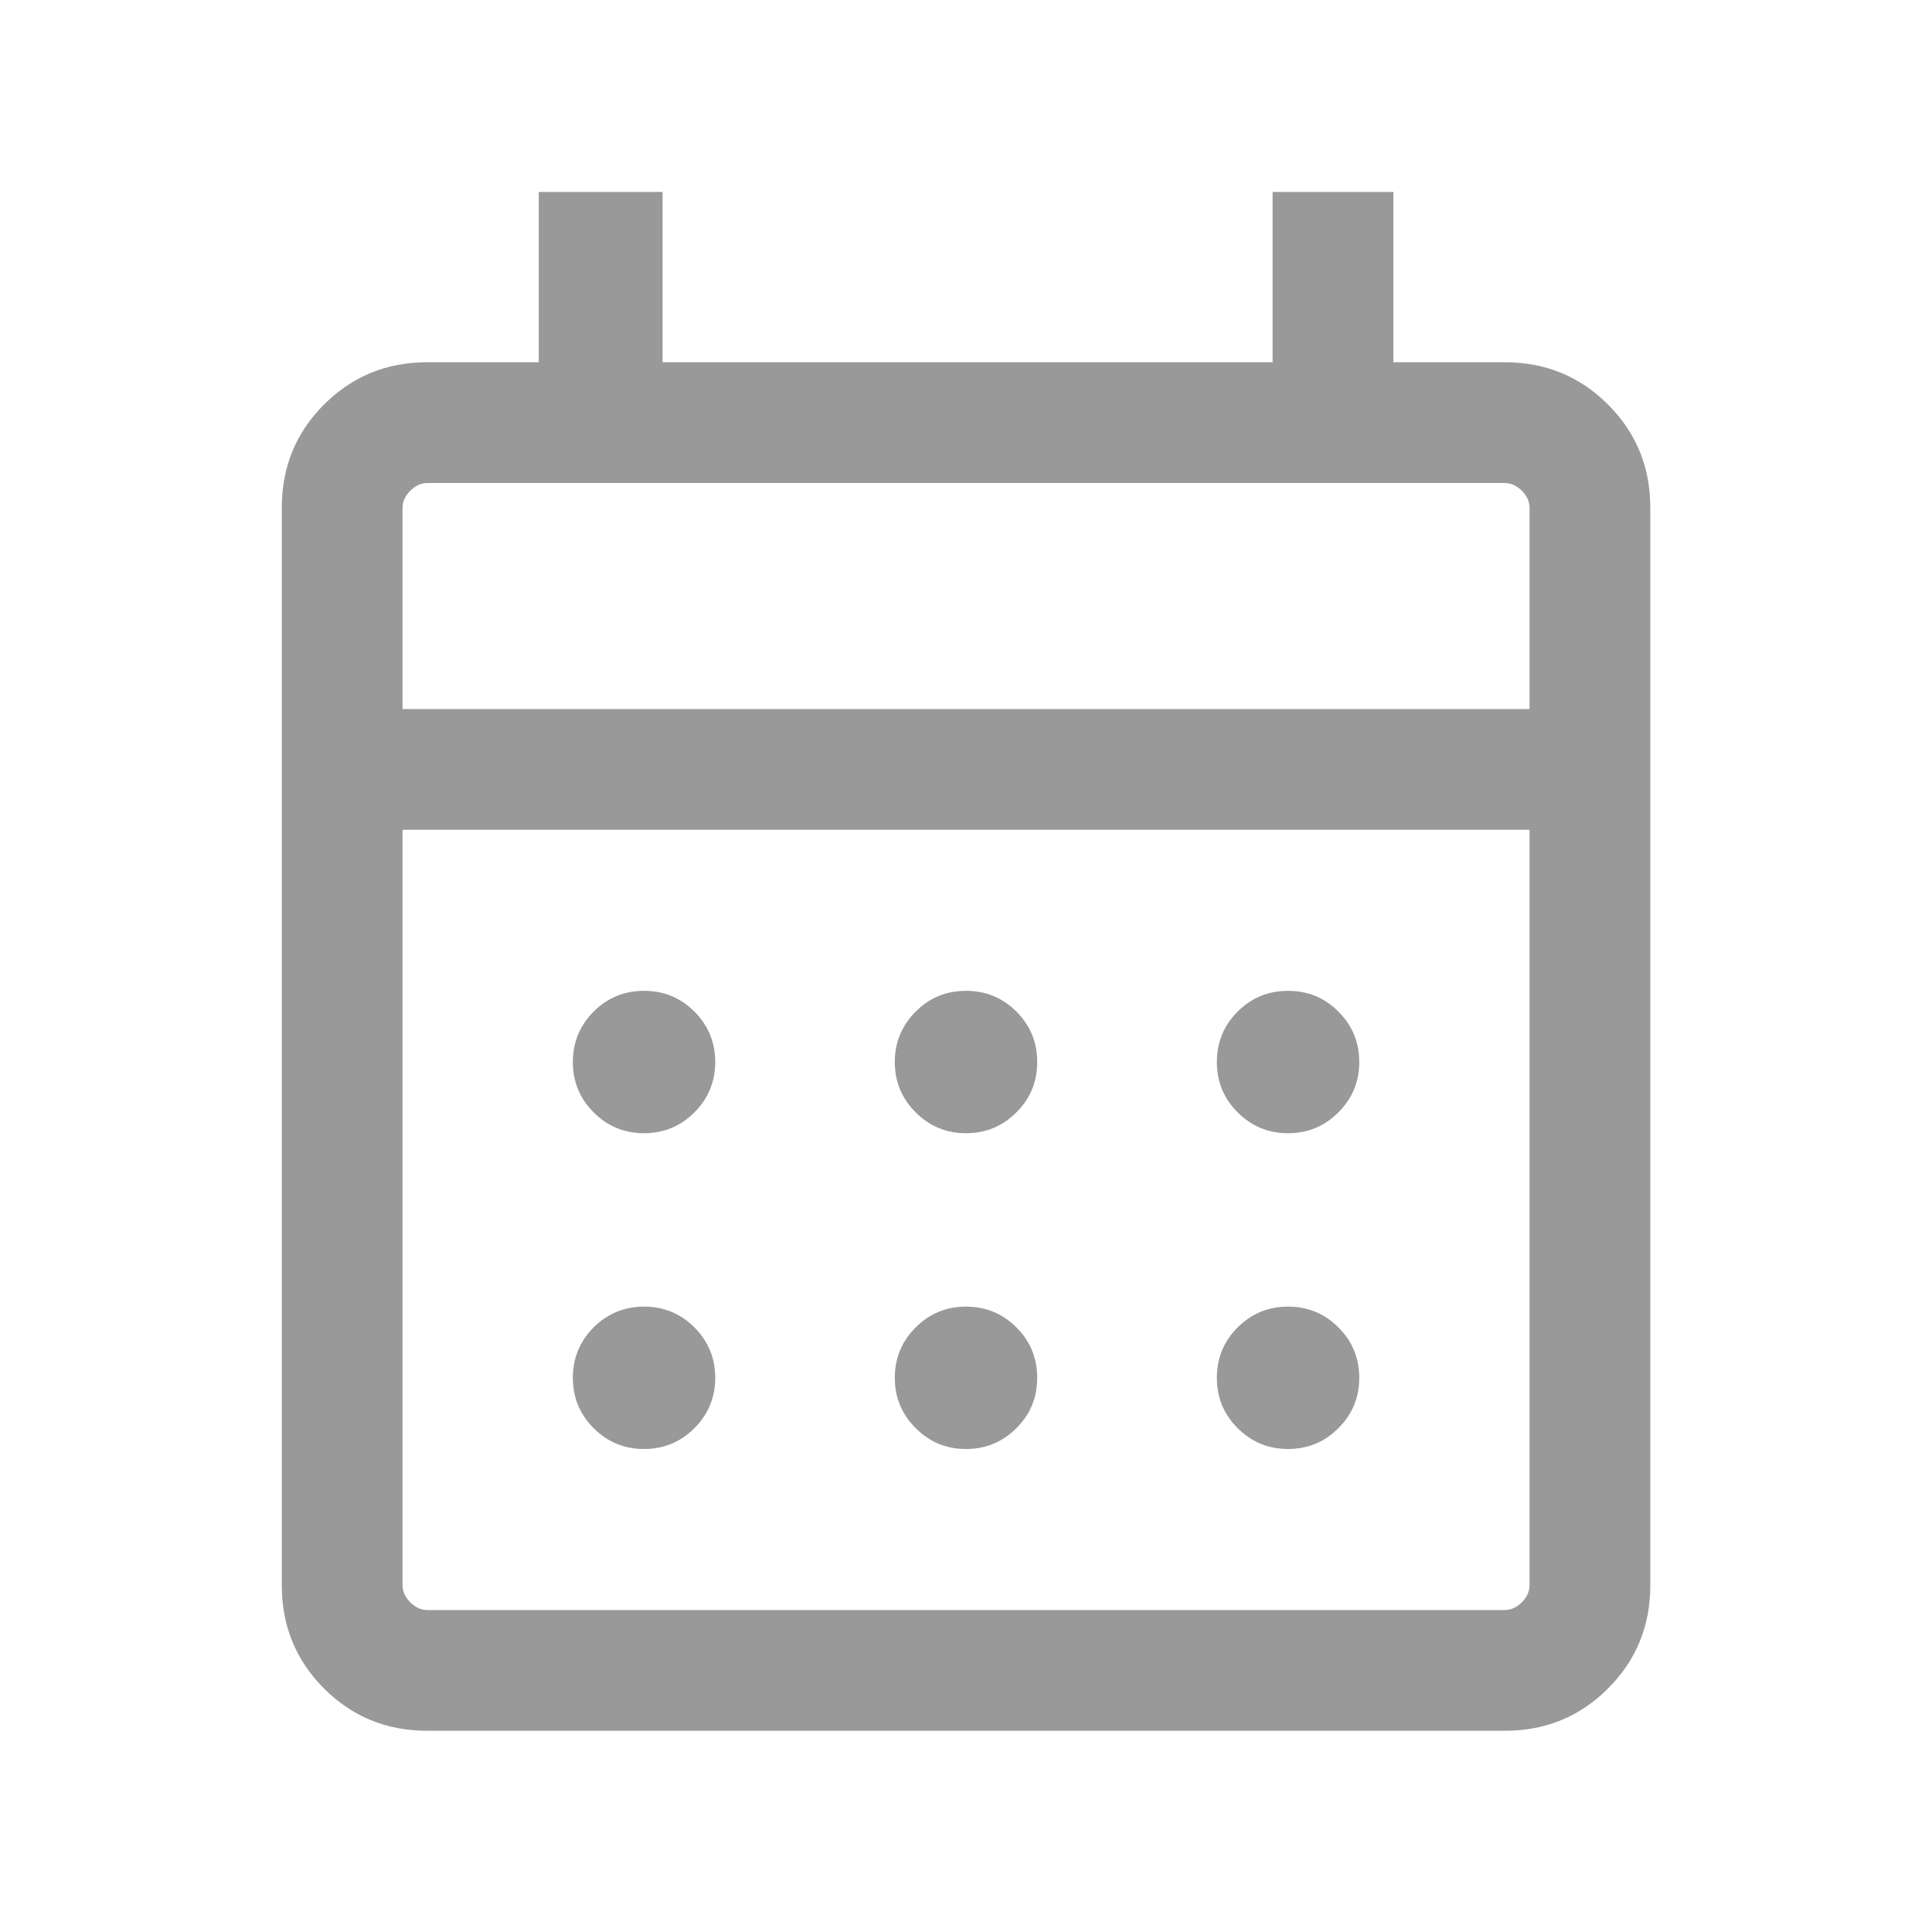 <svg width="20" height="20" viewBox="0 0 20 20" fill="none" xmlns="http://www.w3.org/2000/svg">
<path d="M4.423 17.917C4.002 17.917 3.646 17.771 3.354 17.479C3.063 17.188 2.917 16.831 2.917 16.41V5.256C2.917 4.835 3.063 4.479 3.354 4.188C3.646 3.896 4.002 3.75 4.423 3.75H5.577V1.987H6.859V3.75H13.174V1.987H14.424V3.75H15.577C15.998 3.75 16.355 3.896 16.646 4.188C16.938 4.479 17.084 4.835 17.084 5.256V16.41C17.084 16.831 16.938 17.188 16.646 17.479C16.355 17.771 15.998 17.917 15.577 17.917H4.423ZM4.423 16.667H15.577C15.641 16.667 15.7 16.64 15.754 16.587C15.807 16.533 15.834 16.474 15.834 16.41V8.59H4.167V16.41C4.167 16.474 4.194 16.533 4.247 16.587C4.301 16.64 4.359 16.667 4.423 16.667ZM4.167 7.34H15.834V5.256C15.834 5.192 15.807 5.134 15.754 5.08C15.7 5.027 15.641 5 15.577 5H4.423C4.359 5 4.301 5.027 4.247 5.08C4.194 5.134 4.167 5.192 4.167 5.256V7.34ZM10 11.731C9.796 11.731 9.622 11.659 9.479 11.515C9.335 11.372 9.263 11.198 9.263 10.994C9.263 10.79 9.335 10.616 9.479 10.472C9.622 10.328 9.796 10.257 10 10.257C10.204 10.257 10.378 10.328 10.522 10.472C10.666 10.616 10.737 10.79 10.737 10.994C10.737 11.198 10.666 11.372 10.522 11.515C10.378 11.659 10.204 11.731 10 11.731ZM6.667 11.731C6.463 11.731 6.289 11.659 6.145 11.515C6.002 11.372 5.93 11.198 5.93 10.994C5.93 10.79 6.002 10.616 6.145 10.472C6.289 10.328 6.463 10.257 6.667 10.257C6.871 10.257 7.045 10.328 7.189 10.472C7.332 10.616 7.404 10.79 7.404 10.994C7.404 11.198 7.332 11.372 7.189 11.515C7.045 11.659 6.871 11.731 6.667 11.731ZM13.334 11.731C13.13 11.731 12.956 11.659 12.812 11.515C12.668 11.372 12.597 11.198 12.597 10.994C12.597 10.79 12.668 10.616 12.812 10.472C12.956 10.328 13.13 10.257 13.334 10.257C13.538 10.257 13.712 10.328 13.855 10.472C13.999 10.616 14.071 10.79 14.071 10.994C14.071 11.198 13.999 11.372 13.855 11.515C13.712 11.659 13.538 11.731 13.334 11.731ZM10 15C9.796 15 9.622 14.928 9.479 14.784C9.335 14.641 9.263 14.467 9.263 14.263C9.263 14.059 9.335 13.885 9.479 13.741C9.622 13.598 9.796 13.526 10 13.526C10.204 13.526 10.378 13.598 10.522 13.741C10.666 13.885 10.737 14.059 10.737 14.263C10.737 14.467 10.666 14.641 10.522 14.784C10.378 14.928 10.204 15 10 15ZM6.667 15C6.463 15 6.289 14.928 6.145 14.784C6.002 14.641 5.93 14.467 5.93 14.263C5.93 14.059 6.002 13.885 6.145 13.741C6.289 13.598 6.463 13.526 6.667 13.526C6.871 13.526 7.045 13.598 7.189 13.741C7.332 13.885 7.404 14.059 7.404 14.263C7.404 14.467 7.332 14.641 7.189 14.784C7.045 14.928 6.871 15 6.667 15ZM13.334 15C13.13 15 12.956 14.928 12.812 14.784C12.668 14.641 12.597 14.467 12.597 14.263C12.597 14.059 12.668 13.885 12.812 13.741C12.956 13.598 13.13 13.526 13.334 13.526C13.538 13.526 13.712 13.598 13.855 13.741C13.999 13.885 14.071 14.059 14.071 14.263C14.071 14.467 13.999 14.641 13.855 14.784C13.712 14.928 13.538 15 13.334 15Z" fill="#999999"/>
</svg>
